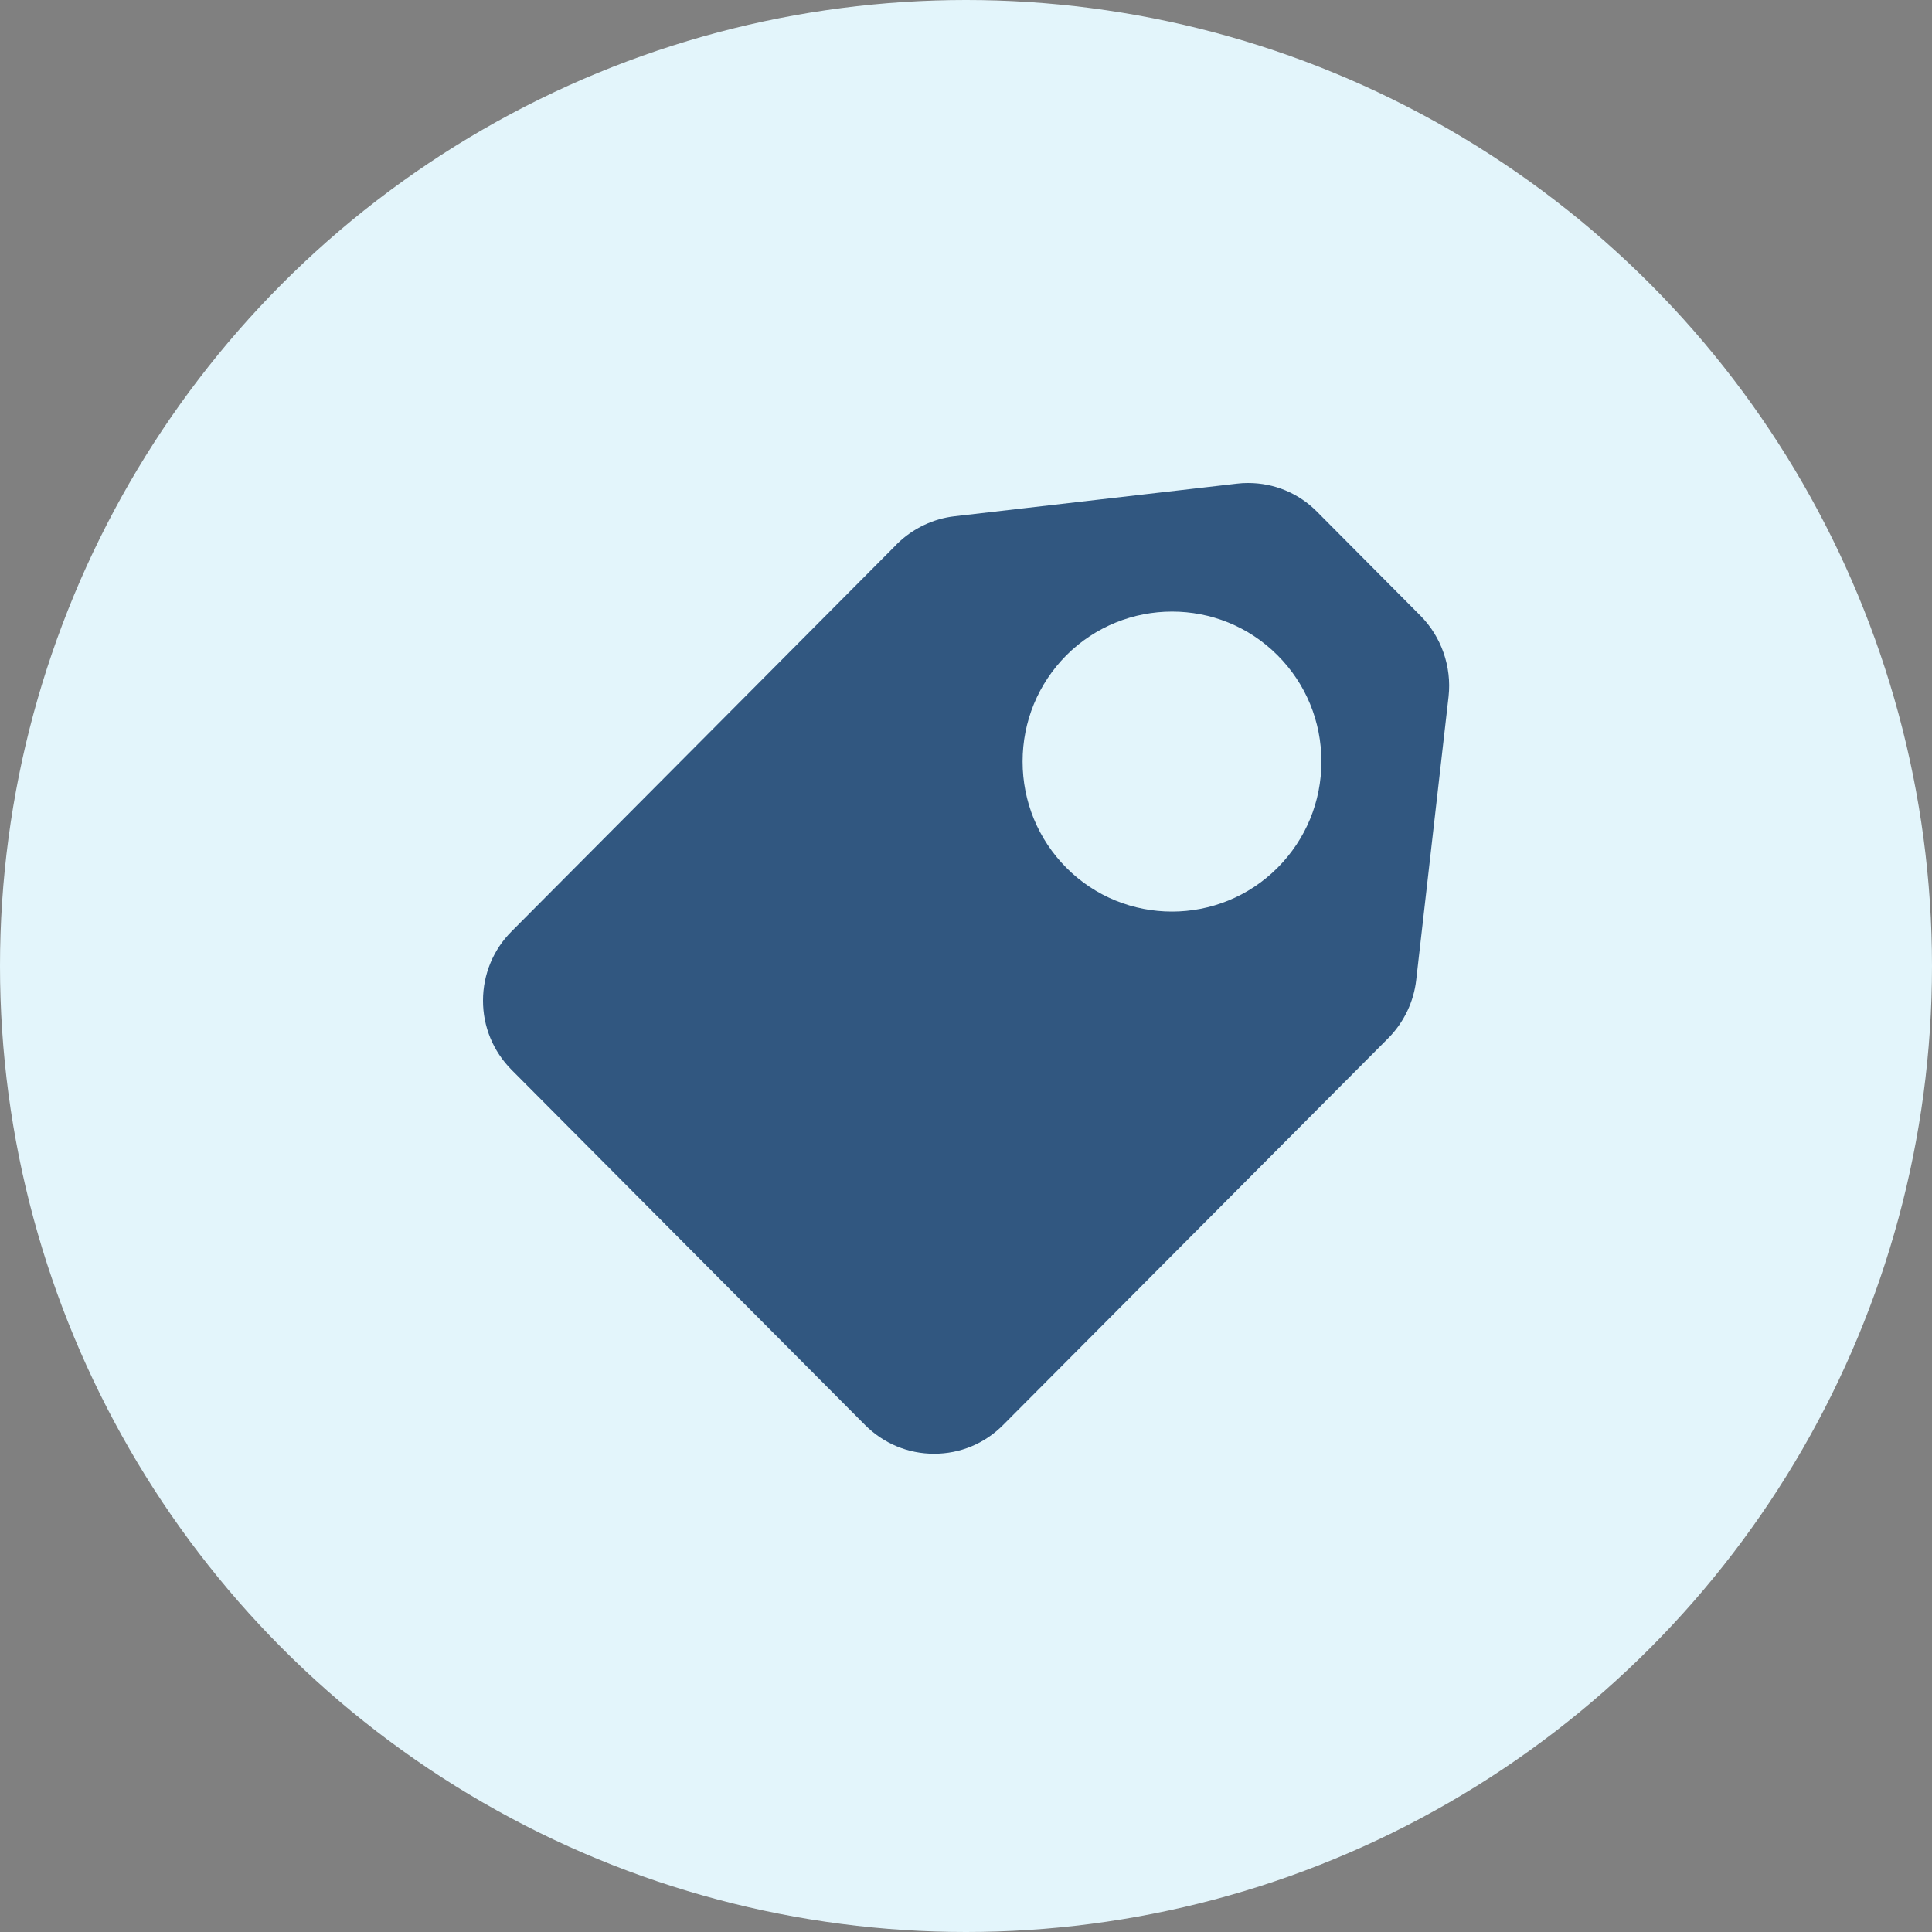 <svg width="24" height="24" viewBox="0 0 24 24" fill="none" xmlns="http://www.w3.org/2000/svg">
<rect x="0" y="0" width="24" height="24" fill="#808080" stroke="none"/>
<circle cx="12" cy="12" r="12" fill="#E3F5FB"/>
<path d="M17.646 7.649L16.362 6.358C16.134 6.127 15.83 6 15.504 6C15.458 6 15.412 6.002 15.367 6.008L11.859 6.413C11.594 6.443 11.339 6.564 11.144 6.756L11.141 6.758L11.139 6.762L6.356 11.569C6.128 11.796 6.001 12.102 6 12.427C5.999 12.753 6.126 13.06 6.356 13.291L10.746 17.702C10.977 17.933 11.281 18.059 11.604 18.059C11.928 18.059 12.232 17.933 12.461 17.702L17.245 12.897C17.439 12.702 17.563 12.444 17.593 12.171L17.995 8.65C18.035 8.282 17.905 7.909 17.646 7.649ZM12.703 9.46C12.703 8.962 12.896 8.494 13.246 8.141C13.972 7.416 15.149 7.416 15.871 8.141C16.222 8.493 16.415 8.962 16.415 9.46C16.415 9.958 16.222 10.426 15.871 10.779C15.509 11.142 15.034 11.324 14.559 11.324C14.083 11.324 13.608 11.143 13.246 10.779C12.896 10.426 12.703 9.957 12.703 9.46Z" fill="#315780"/>
</svg>
